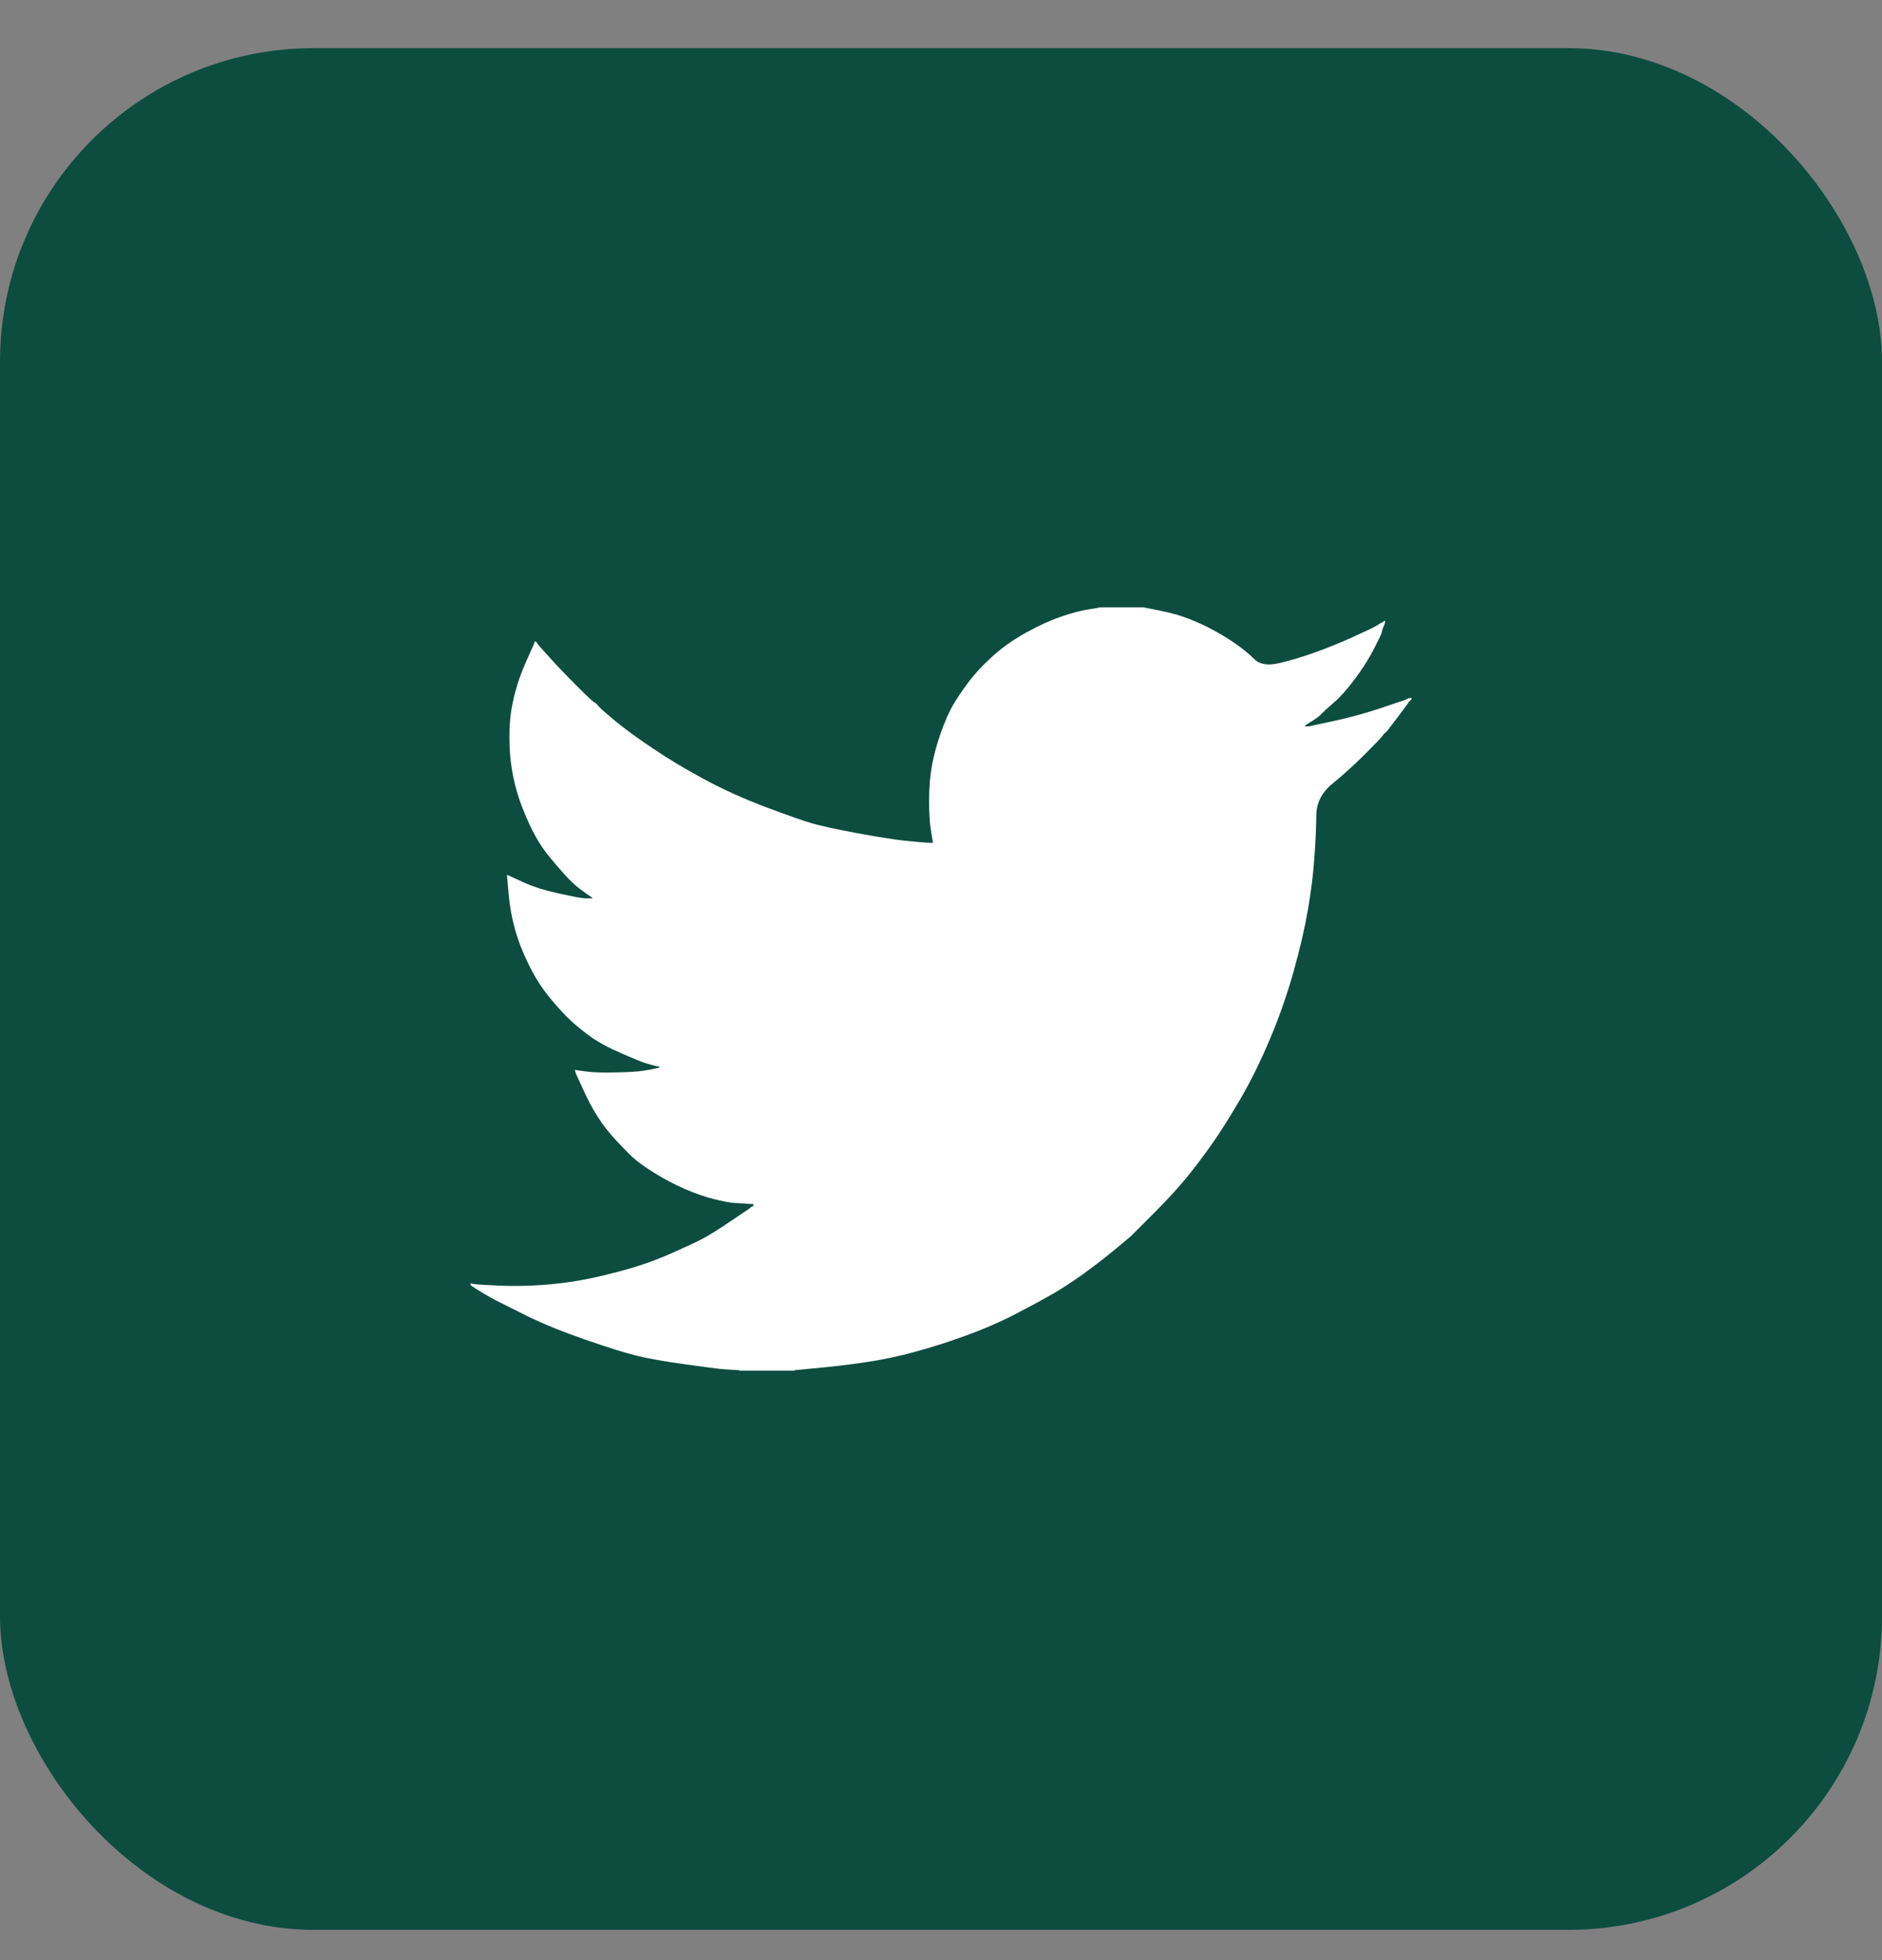 <svg width="24" height="25" viewBox="0 0 24 25" fill="none" xmlns="http://www.w3.org/2000/svg">
<rect x="0" y="0" width="24" height="25" fill="#808080" stroke="none"/>
<rect y="0.614" width="24" height="24" rx="4" fill="#0C4D3F"/>
<path d="M14.018 7.748V7.746H14.581L14.786 7.787C14.923 7.814 15.048 7.848 15.16 7.892C15.271 7.935 15.38 7.985 15.484 8.043C15.589 8.101 15.684 8.159 15.769 8.219C15.853 8.278 15.929 8.341 15.996 8.407C16.062 8.474 16.166 8.491 16.307 8.459C16.447 8.427 16.599 8.382 16.761 8.324C16.923 8.266 17.084 8.201 17.243 8.129C17.401 8.057 17.498 8.012 17.533 7.992C17.567 7.972 17.584 7.961 17.587 7.96L17.589 7.957L17.6 7.951L17.61 7.946L17.621 7.94L17.632 7.935L17.634 7.932L17.637 7.93L17.641 7.927L17.643 7.924L17.654 7.921L17.665 7.919L17.662 7.935L17.659 7.951L17.654 7.967L17.648 7.984L17.643 7.994L17.637 8.005L17.632 8.021C17.628 8.032 17.625 8.047 17.621 8.065C17.618 8.083 17.583 8.155 17.518 8.281C17.454 8.407 17.372 8.535 17.275 8.664C17.178 8.794 17.09 8.892 17.013 8.958C16.935 9.025 16.884 9.072 16.858 9.099C16.833 9.126 16.802 9.151 16.767 9.174L16.712 9.21L16.701 9.215L16.691 9.221L16.689 9.224L16.685 9.226L16.682 9.228L16.68 9.232L16.669 9.237L16.658 9.242L16.656 9.246L16.653 9.248L16.65 9.25L16.647 9.253L16.645 9.256L16.642 9.259L16.639 9.261L16.637 9.264H16.691L16.994 9.199C17.196 9.156 17.389 9.104 17.573 9.043L17.865 8.945L17.897 8.934L17.913 8.929L17.924 8.924L17.935 8.918L17.946 8.913L17.957 8.907L17.978 8.904L18 8.902V8.924L17.995 8.926L17.989 8.929L17.987 8.932L17.984 8.934L17.98 8.937L17.978 8.94L17.976 8.943L17.973 8.945L17.97 8.947L17.968 8.951L17.965 8.954L17.962 8.956L17.957 8.967L17.951 8.978L17.948 8.98C17.947 8.982 17.901 9.043 17.811 9.164C17.721 9.285 17.672 9.346 17.665 9.347C17.657 9.349 17.647 9.36 17.634 9.38C17.622 9.4 17.546 9.48 17.405 9.621C17.264 9.761 17.126 9.886 16.991 9.996C16.856 10.106 16.787 10.241 16.786 10.402C16.784 10.562 16.776 10.743 16.761 10.944C16.747 11.146 16.72 11.364 16.68 11.598C16.64 11.832 16.579 12.097 16.496 12.392C16.413 12.688 16.312 12.976 16.193 13.257C16.074 13.538 15.95 13.79 15.82 14.013C15.69 14.236 15.571 14.425 15.463 14.58C15.354 14.735 15.244 14.881 15.133 15.018C15.021 15.155 14.879 15.309 14.708 15.48C14.537 15.651 14.443 15.745 14.427 15.761C14.411 15.777 14.34 15.836 14.215 15.939C14.091 16.042 13.957 16.145 13.815 16.248C13.672 16.35 13.542 16.435 13.423 16.504C13.304 16.572 13.16 16.65 12.992 16.738C12.825 16.827 12.644 16.909 12.449 16.985C12.254 17.06 12.049 17.131 11.832 17.195C11.616 17.26 11.407 17.311 11.205 17.347C11.003 17.383 10.774 17.413 10.518 17.439L10.133 17.476V17.482H9.43V17.476L9.338 17.471C9.277 17.467 9.226 17.464 9.187 17.46C9.147 17.456 8.997 17.437 8.738 17.401C8.478 17.365 8.274 17.329 8.126 17.293C7.978 17.257 7.758 17.188 7.466 17.087C7.174 16.986 6.924 16.884 6.716 16.782C6.509 16.679 6.379 16.614 6.327 16.587C6.275 16.56 6.216 16.527 6.151 16.488L6.054 16.428L6.052 16.425L6.049 16.423L6.045 16.421L6.043 16.417L6.032 16.412L6.022 16.407L6.019 16.403L6.016 16.401L6.013 16.399L6.011 16.396L6.009 16.392L6.005 16.39H6V16.369L6.011 16.371L6.022 16.374L6.07 16.38C6.103 16.383 6.191 16.389 6.335 16.396C6.48 16.403 6.633 16.403 6.795 16.396C6.958 16.389 7.124 16.372 7.293 16.347C7.463 16.322 7.663 16.279 7.894 16.217C8.124 16.156 8.337 16.084 8.53 15.999C8.722 15.914 8.86 15.851 8.941 15.809C9.022 15.768 9.145 15.692 9.311 15.58L9.56 15.412L9.562 15.409L9.565 15.407L9.569 15.405L9.571 15.402L9.573 15.398L9.576 15.396L9.579 15.394L9.582 15.391L9.592 15.388L9.603 15.385L9.605 15.375L9.609 15.364L9.612 15.362L9.614 15.358L9.527 15.353C9.47 15.349 9.414 15.346 9.36 15.342C9.306 15.339 9.221 15.322 9.105 15.294C8.99 15.265 8.866 15.222 8.732 15.164C8.599 15.106 8.469 15.038 8.343 14.959C8.216 14.879 8.125 14.813 8.069 14.761C8.013 14.709 7.941 14.636 7.852 14.54C7.764 14.445 7.688 14.346 7.623 14.245C7.558 14.145 7.496 14.028 7.437 13.896L7.347 13.7L7.342 13.684L7.336 13.667L7.333 13.656L7.331 13.646L7.347 13.648L7.363 13.651L7.482 13.667C7.562 13.678 7.686 13.682 7.856 13.678C8.025 13.675 8.142 13.667 8.207 13.656C8.272 13.646 8.312 13.639 8.326 13.635L8.348 13.63L8.375 13.624L8.402 13.619L8.404 13.616L8.408 13.613L8.411 13.611L8.413 13.608L8.391 13.602L8.37 13.597L8.348 13.592L8.326 13.586L8.305 13.581C8.29 13.577 8.265 13.57 8.229 13.559C8.193 13.549 8.096 13.509 7.937 13.44C7.778 13.372 7.652 13.305 7.558 13.241C7.464 13.175 7.375 13.104 7.29 13.028C7.205 12.95 7.113 12.85 7.012 12.727C6.911 12.605 6.821 12.463 6.741 12.3C6.662 12.138 6.602 11.983 6.563 11.836C6.523 11.689 6.497 11.539 6.485 11.387L6.465 11.16L6.476 11.163L6.487 11.166L6.498 11.171L6.509 11.177L6.519 11.182L6.53 11.187L6.698 11.263C6.81 11.313 6.949 11.357 7.115 11.393C7.28 11.429 7.38 11.449 7.412 11.452L7.461 11.458H7.558L7.556 11.454L7.553 11.452L7.55 11.45L7.547 11.447L7.545 11.444L7.542 11.441L7.539 11.439L7.537 11.436L7.526 11.431L7.515 11.425L7.513 11.422L7.509 11.42L7.506 11.418L7.504 11.414L7.493 11.409L7.482 11.403L7.48 11.4C7.478 11.399 7.447 11.376 7.387 11.331C7.328 11.286 7.266 11.227 7.201 11.155C7.136 11.083 7.071 11.007 7.006 10.928C6.941 10.849 6.883 10.764 6.833 10.674C6.783 10.584 6.729 10.47 6.673 10.331C6.617 10.192 6.575 10.053 6.546 9.912C6.518 9.772 6.501 9.633 6.498 9.496C6.494 9.359 6.498 9.242 6.509 9.145C6.519 9.048 6.541 8.938 6.573 8.816C6.606 8.693 6.653 8.563 6.714 8.427L6.806 8.221L6.812 8.205L6.817 8.189L6.82 8.187L6.822 8.183L6.825 8.18L6.828 8.178L6.831 8.18L6.833 8.183L6.835 8.187L6.839 8.189L6.842 8.191L6.844 8.194L6.846 8.198L6.849 8.2L6.855 8.21L6.86 8.221L6.863 8.223L6.866 8.227L7.012 8.389C7.109 8.497 7.225 8.618 7.358 8.751C7.491 8.884 7.565 8.953 7.58 8.958C7.594 8.964 7.612 8.981 7.634 9.008C7.656 9.035 7.728 9.098 7.85 9.199C7.973 9.3 8.133 9.417 8.332 9.55C8.53 9.684 8.75 9.815 8.992 9.945C9.234 10.075 9.493 10.191 9.771 10.296C10.049 10.4 10.243 10.469 10.355 10.501C10.467 10.534 10.658 10.575 10.929 10.626C11.199 10.676 11.403 10.708 11.54 10.723C11.677 10.737 11.771 10.745 11.822 10.748L11.897 10.75L11.895 10.734L11.892 10.717L11.87 10.582C11.856 10.492 11.848 10.366 11.848 10.204C11.848 10.042 11.861 9.893 11.886 9.756C11.912 9.619 11.95 9.48 12 9.34C12.05 9.199 12.1 9.086 12.148 9.001C12.197 8.917 12.261 8.821 12.341 8.713C12.42 8.605 12.523 8.493 12.649 8.378C12.775 8.263 12.92 8.16 13.082 8.07C13.244 7.98 13.394 7.912 13.531 7.865C13.668 7.818 13.784 7.787 13.877 7.773C13.971 7.758 14.018 7.75 14.018 7.748Z" fill="white"/>
</svg>
